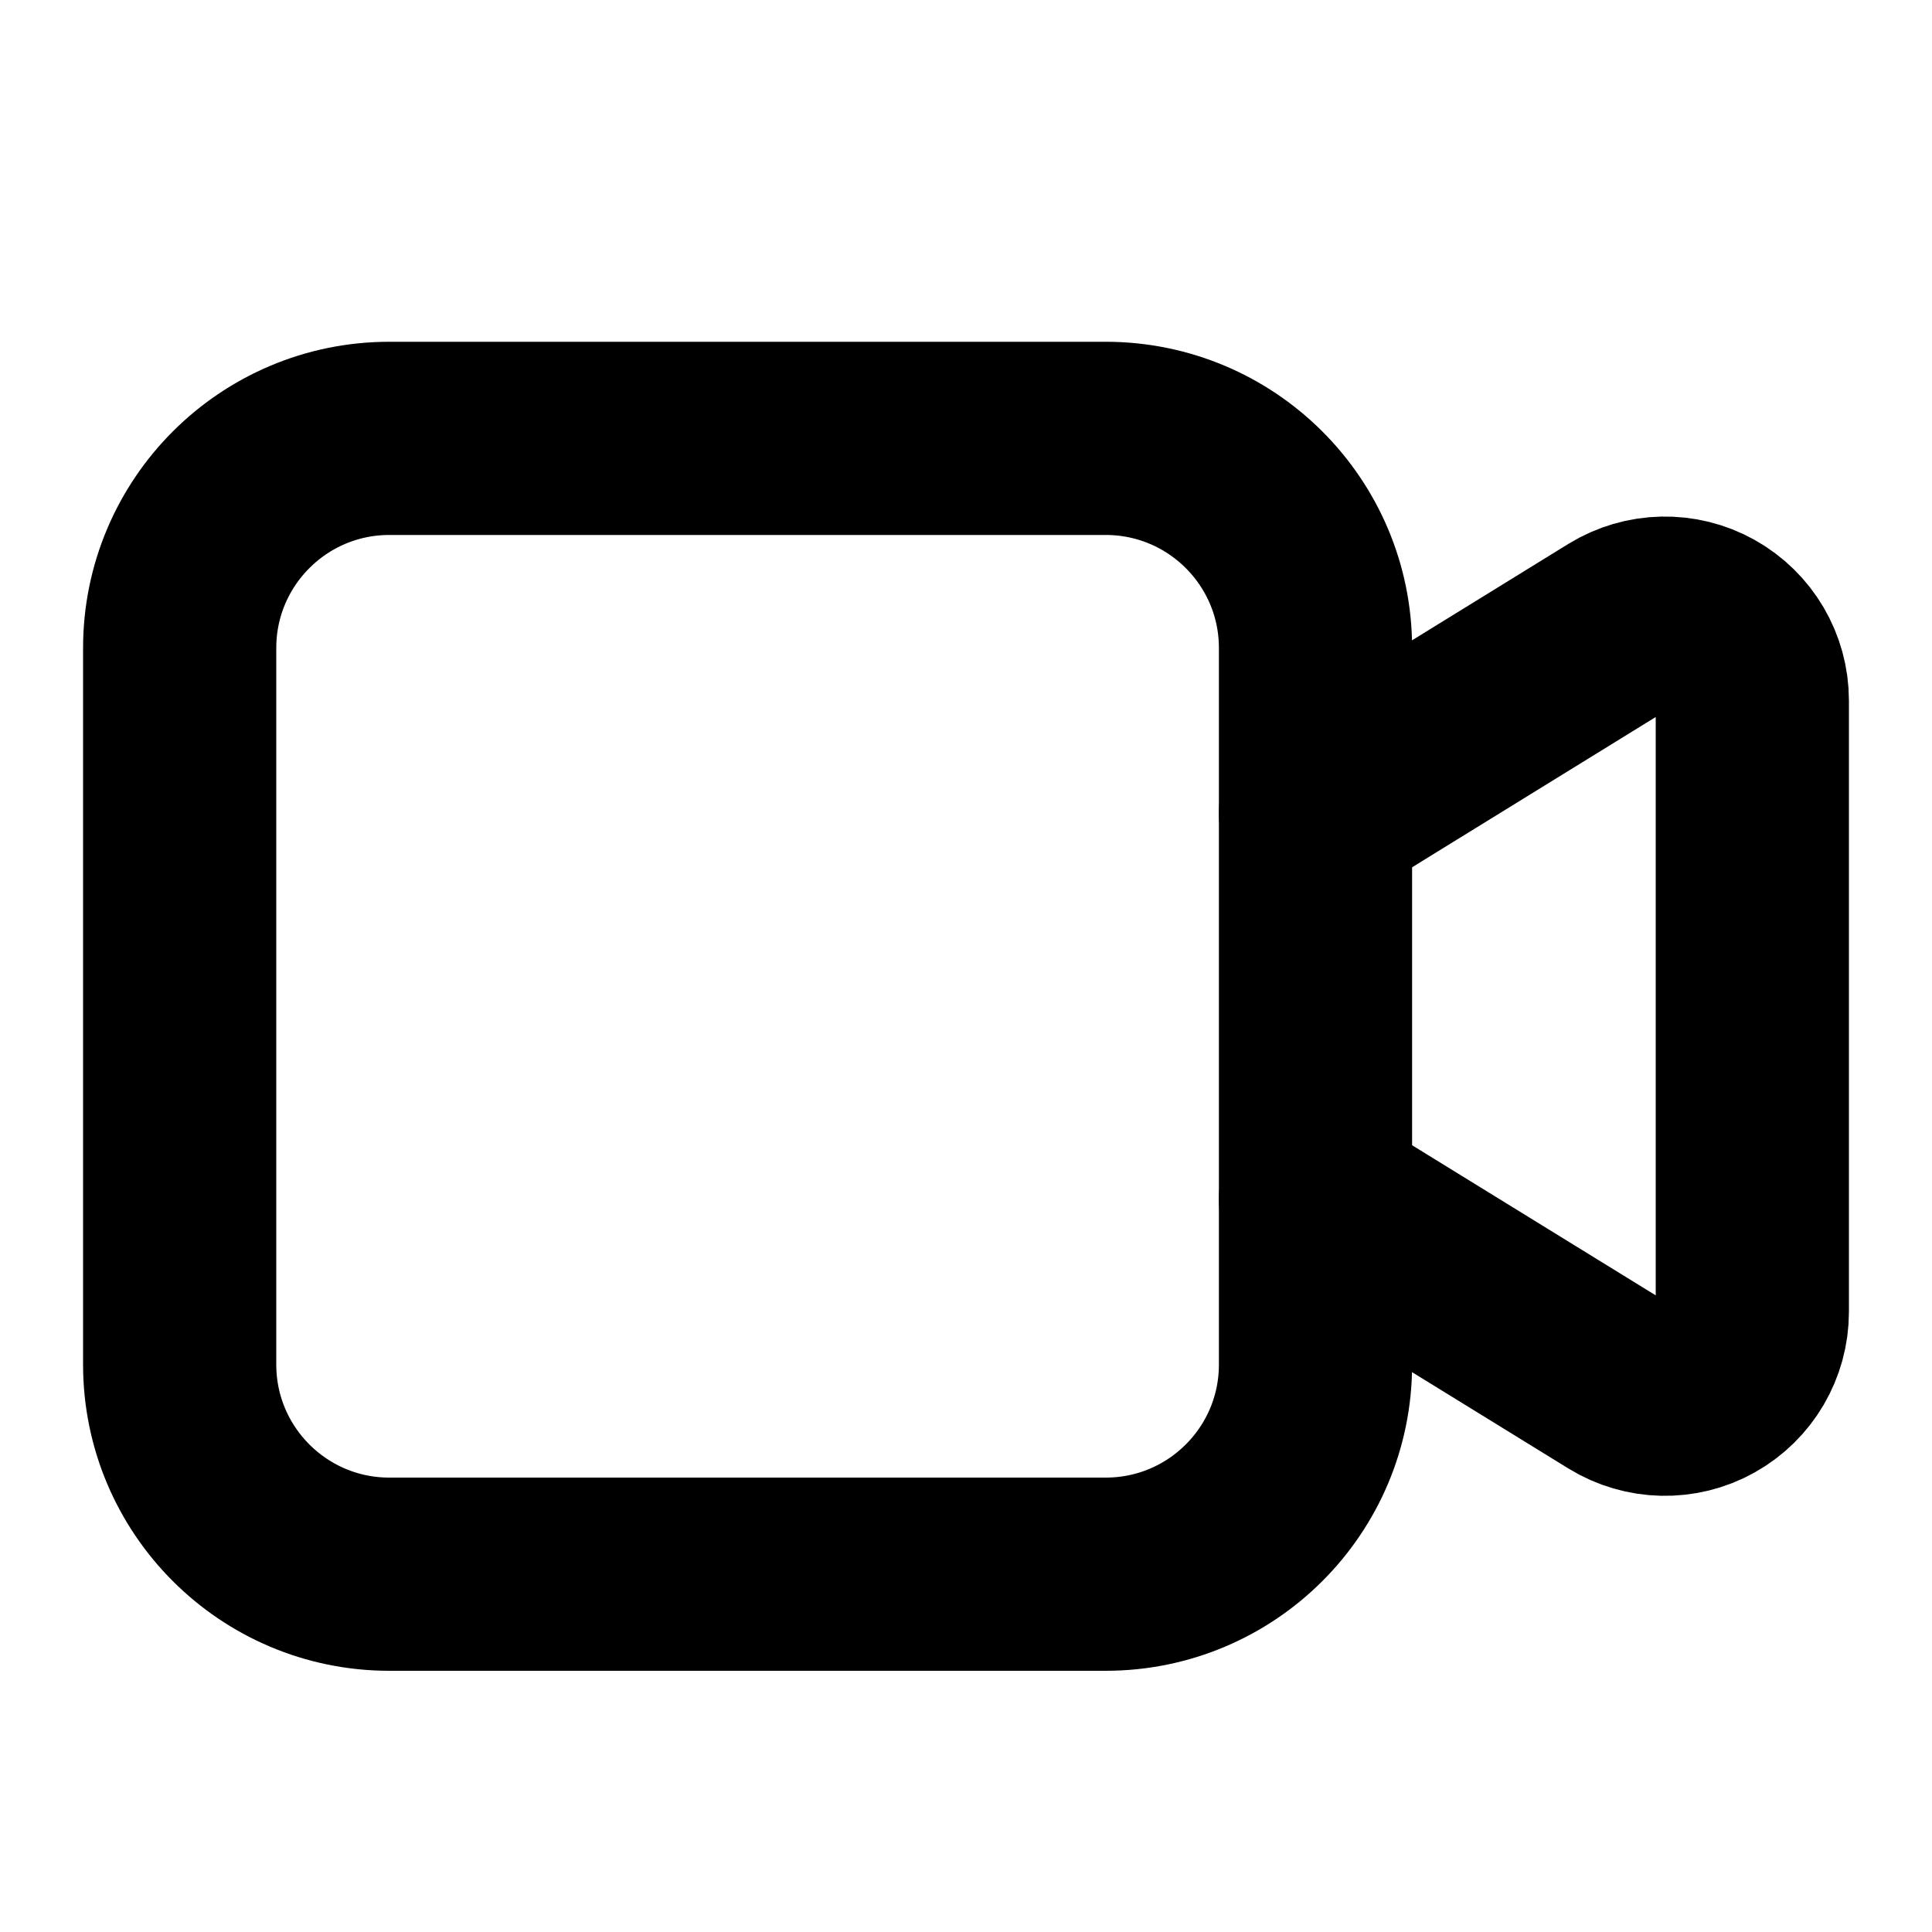 <svg width="10" height="10" viewBox="0 0 10 10" fill="none" xmlns="http://www.w3.org/2000/svg">
<path d="M6.809 4.21L8.38 3.241C8.52 3.155 8.695 3.151 8.838 3.231C8.981 3.311 9.07 3.462 9.07 3.626V6.79C9.07 6.954 8.981 7.105 8.838 7.185C8.695 7.265 8.52 7.261 8.38 7.175L6.809 6.207" stroke="currentColor" stroke-linecap="round" stroke-linejoin="round"/>
<path d="M0.93 3.354C0.93 2.755 1.416 2.269 2.015 2.269H5.723C6.323 2.269 6.809 2.755 6.809 3.354V7.063C6.809 7.662 6.323 8.148 5.723 8.148H2.015C1.416 8.148 0.93 7.662 0.93 7.063V3.354Z" stroke="currentColor" stroke-linecap="round" stroke-linejoin="round"/>
</svg>
